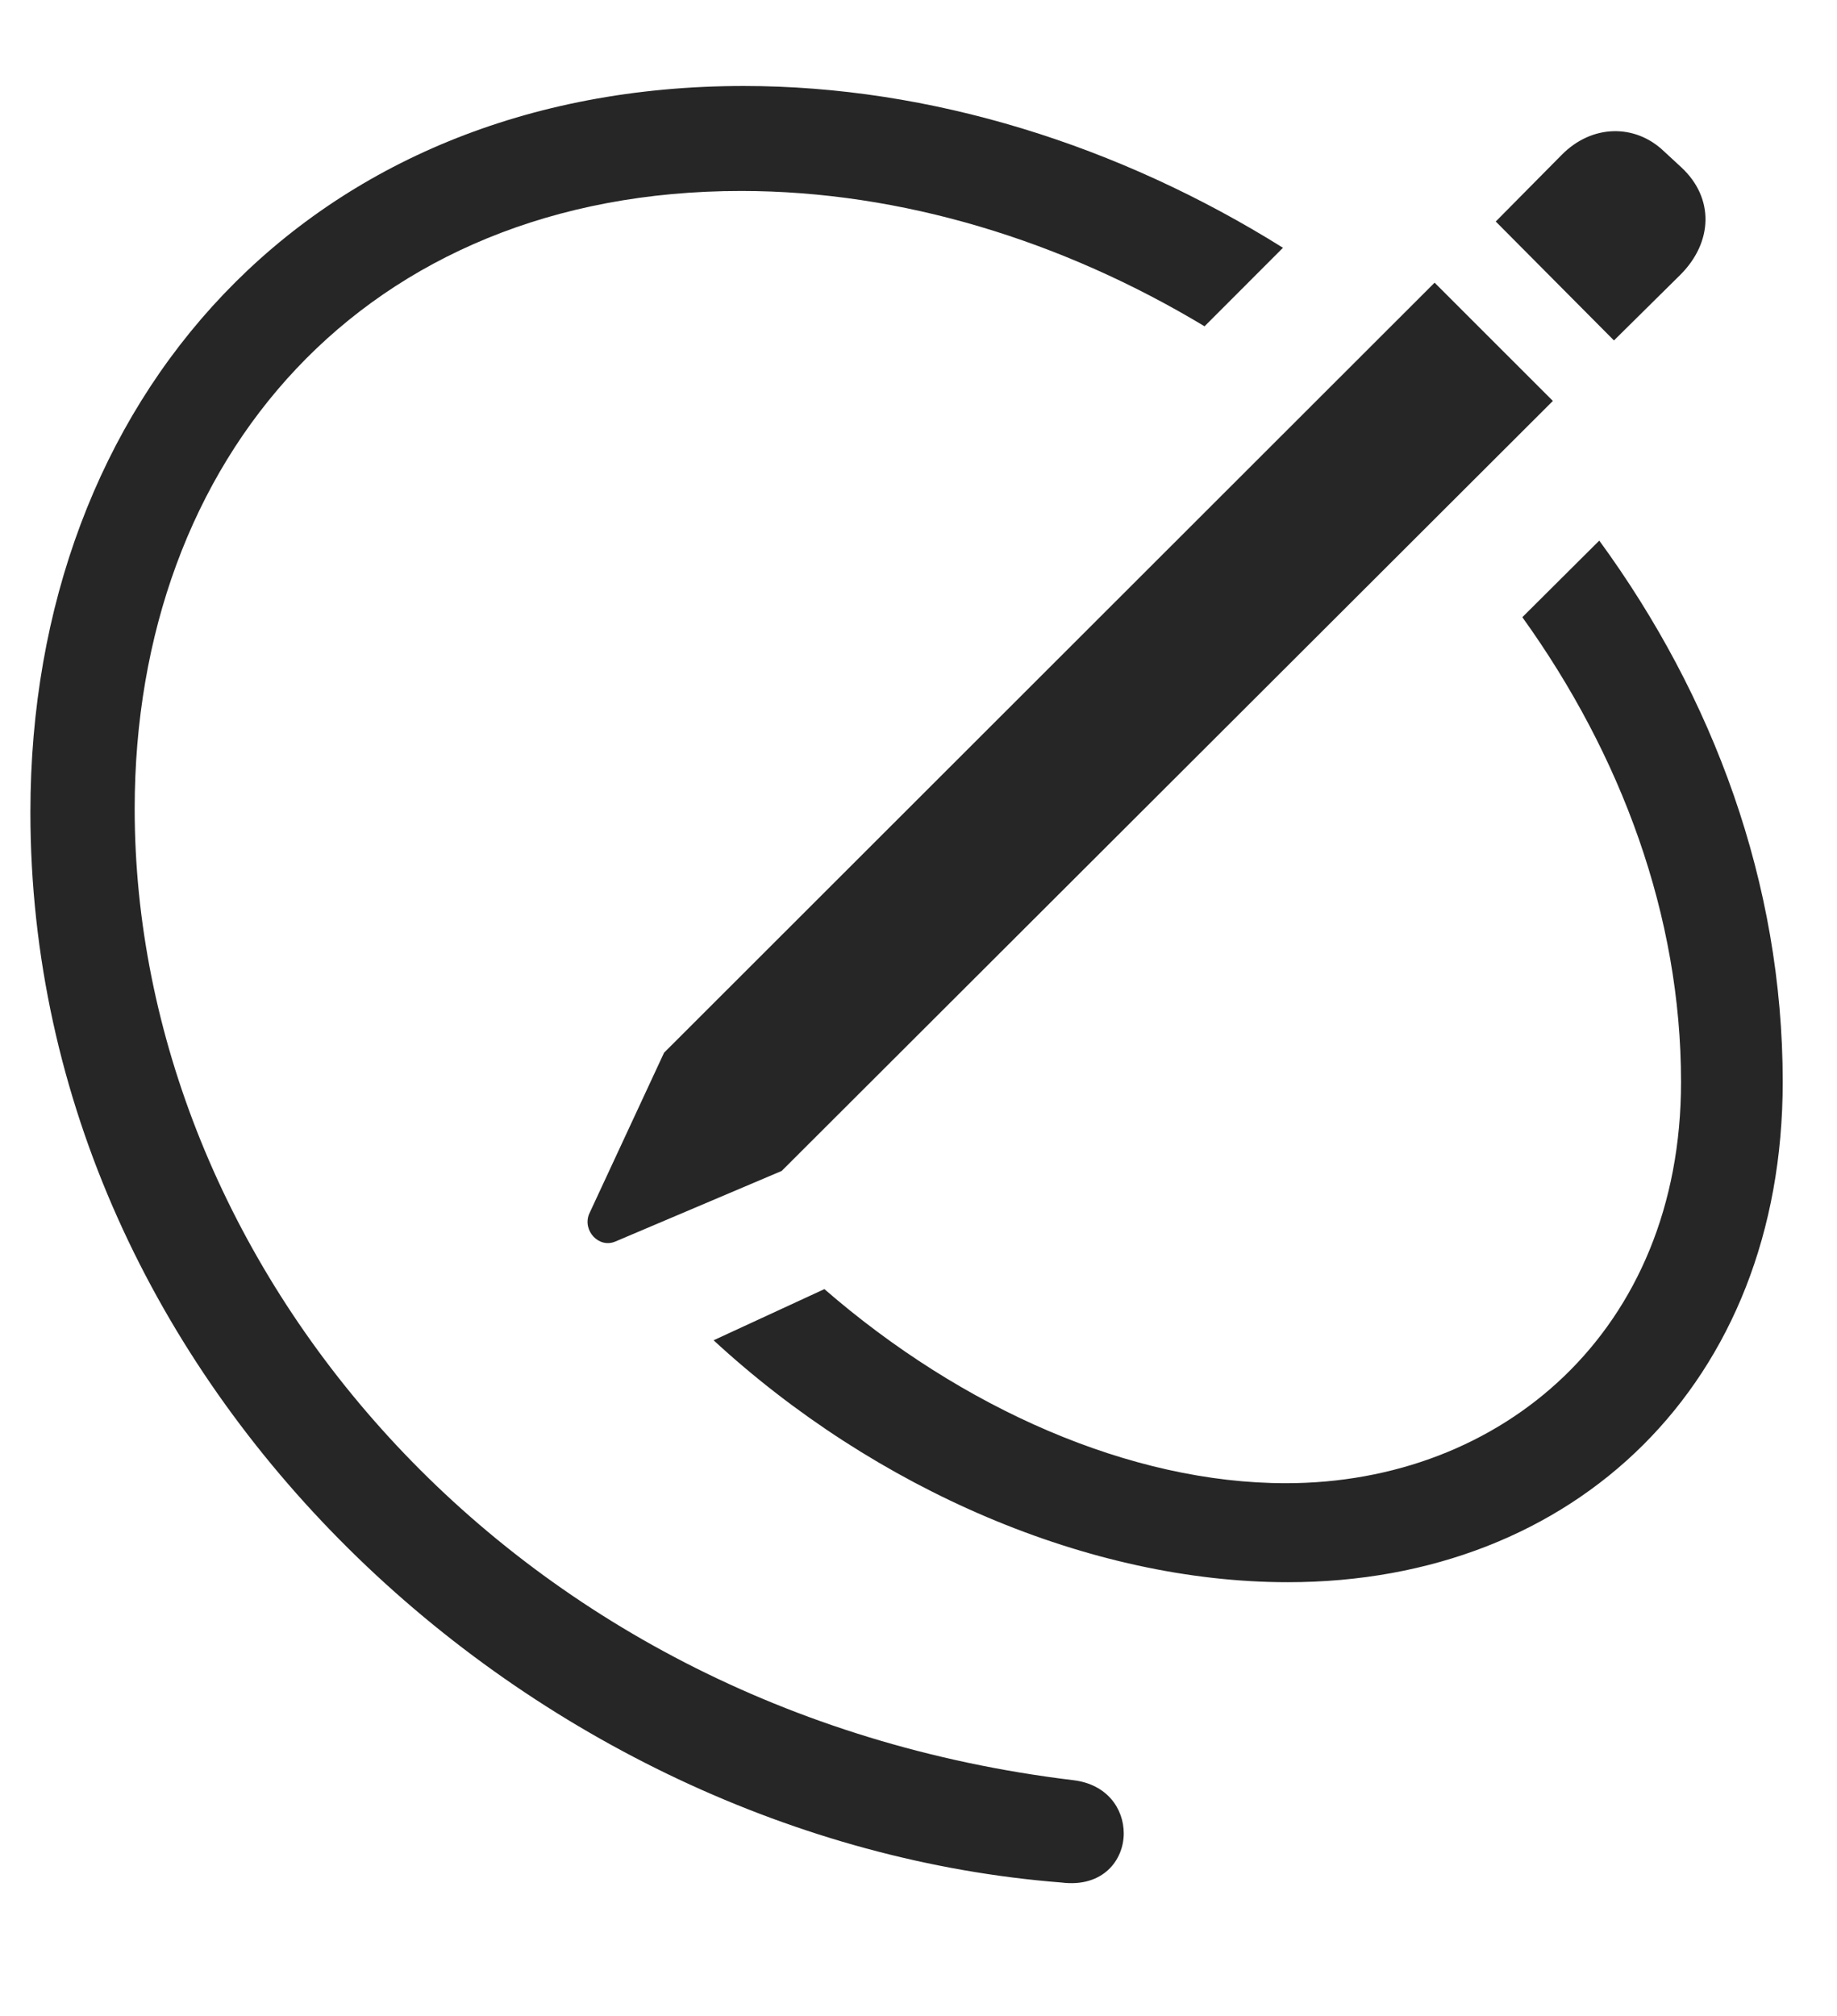 <?xml version="1.0" encoding="UTF-8"?>
<!--Generator: Apple Native CoreSVG 326-->
<!DOCTYPE svg
PUBLIC "-//W3C//DTD SVG 1.1//EN"
       "http://www.w3.org/Graphics/SVG/1.1/DTD/svg11.dtd">
<svg version="1.1" xmlns="http://www.w3.org/2000/svg" xmlns:xlink="http://www.w3.org/1999/xlink" viewBox="0 0 27.007 29.628">
 <g>
  <rect height="29.628" opacity="0" width="27.007" x="0" y="0"/>
  <path d="M18.862 3.642L17.709 4.796C15.624 3.541 13.256 2.807 10.896 2.807C5.349 2.807 1.98 6.743 1.98 11.889C1.98 18.51 7.361 25.151 15.779 26.166C16.277 26.225 16.521 26.586 16.521 26.948C16.521 27.338 16.218 27.748 15.603 27.67C7.878 27.065 0.447 20.444 0.447 11.938C0.447 5.864 4.529 1.264 10.935 1.264C13.687 1.264 16.456 2.137 18.862 3.642ZM26.209 15.903C26.209 20.327 23.162 23.256 18.933 23.256C16.024 23.256 12.868 21.893 10.491 19.7L12.12 18.948C14.142 20.703 16.623 21.801 18.904 21.801C22.078 21.801 24.714 19.565 24.714 15.903C24.714 13.459 23.835 11.096 22.381 9.072L23.512 7.946C25.186 10.237 26.209 12.975 26.209 15.903Z" fill="black" fill-opacity="0.85"/>
  <path d="M11.492 17.211L22.83 5.893L21.091 4.155L9.763 15.473L8.66 17.846C8.562 18.09 8.806 18.354 9.05 18.247ZM23.728 5.004L24.705 4.038C25.183 3.559 25.203 2.914 24.724 2.465L24.46 2.221C24.041 1.821 23.406 1.821 22.956 2.28L21.99 3.256Z" fill="black" fill-opacity="0.85"/>
 </g>
</svg>
